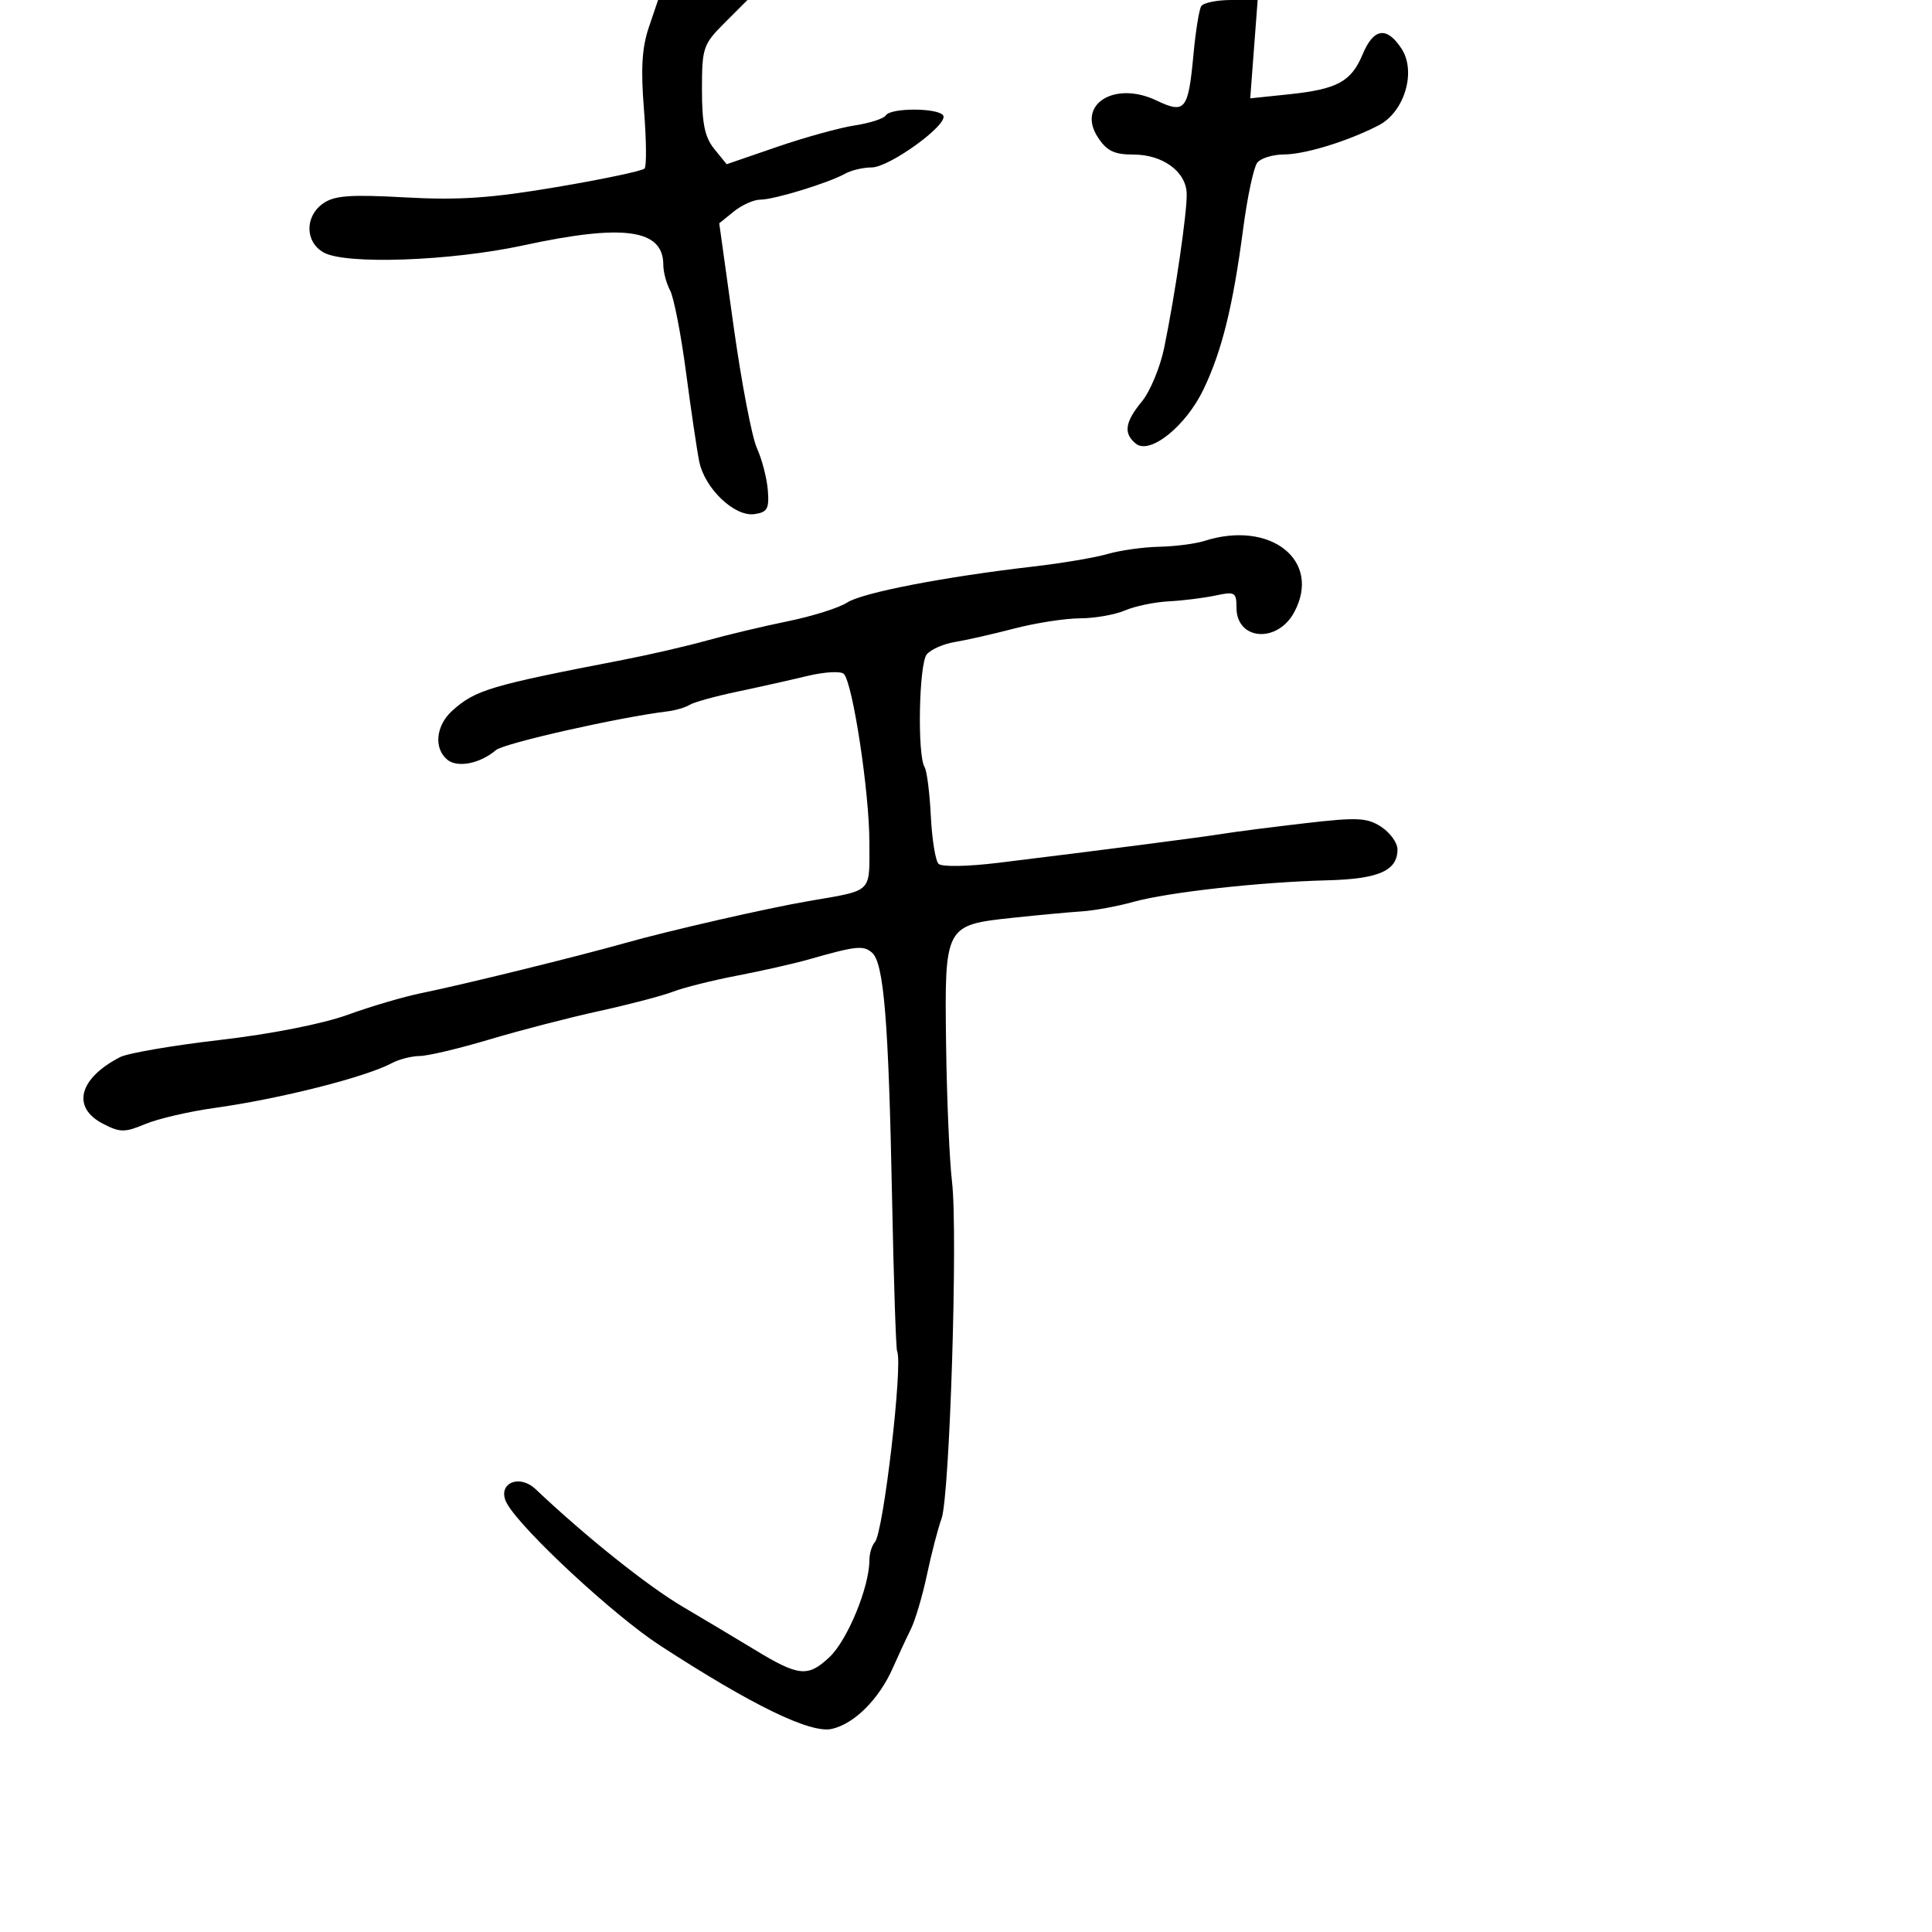 <svg xmlns="http://www.w3.org/2000/svg" width="300" height="300" viewBox="0 0 300 300" version="1.1">
  <defs/>
  <path d="M187,84 C197.275,80.709 205.268,87.024 200.977,95.043 C198.359,99.935 192,99.445 192,94.351 C192,91.966 191.756,91.825 188.75,92.47 C186.963,92.853 183.7,93.259 181.5,93.373 C179.3,93.486 176.233,94.124 174.685,94.789 C173.137,95.455 169.987,96.007 167.685,96.016 C165.383,96.024 160.8,96.736 157.5,97.597 C154.2,98.458 150.053,99.399 148.285,99.687 C146.517,99.975 144.548,100.84 143.909,101.61 C142.693,103.075 142.418,117.25 143.57,119.113 C143.925,119.688 144.361,123.106 144.538,126.709 C144.716,130.313 145.254,133.654 145.734,134.134 C146.231,134.631 150.241,134.562 155.053,133.973 C171.086,132.012 186.511,130.017 190,129.453 C191.925,129.141 197.657,128.407 202.737,127.82 C210.809,126.888 212.291,126.961 214.487,128.4 C215.869,129.305 217,130.881 217,131.901 C217,135.208 214.085,136.49 206.096,136.695 C195.605,136.965 181.389,138.546 176,140.042 C173.525,140.73 169.925,141.393 168,141.517 C166.075,141.641 161.25,142.089 157.277,142.512 C146.689,143.641 146.662,143.692 146.909,162.241 C147.02,170.633 147.434,180.2 147.828,183.5 C148.757,191.286 147.479,232.34 146.199,235.822 C145.657,237.295 144.642,241.2 143.944,244.5 C143.245,247.8 142.112,251.625 141.426,253 C140.74,254.375 139.485,257.075 138.637,259 C136.501,263.846 132.635,267.702 129.143,268.469 C125.826,269.197 116.746,264.78 102.438,255.477 C95.319,250.848 81.029,237.59 78.729,233.479 C77.043,230.467 80.513,228.73 83.18,231.25 C91.051,238.688 100.499,246.234 106.029,249.5 C109.754,251.7 114.759,254.691 117.151,256.146 C124.035,260.334 125.461,260.475 128.821,257.296 C131.613,254.655 135,246.413 135,242.262 C135,241.238 135.385,239.973 135.856,239.45 C137.182,237.979 140.235,211.744 139.304,209.826 C139.123,209.456 138.768,198.656 138.515,185.826 C137.97,158.289 137.238,149.442 135.378,147.899 C134.008,146.762 132.935,146.882 125.5,149.001 C123.3,149.628 118.35,150.747 114.5,151.487 C110.65,152.228 106.15,153.354 104.5,153.99 C102.85,154.626 97.675,155.983 93,157.006 C88.325,158.029 80.675,160.01 76,161.409 C71.325,162.807 66.458,163.962 65.184,163.976 C63.911,163.989 61.963,164.484 60.857,165.077 C56.776,167.261 43.451,170.631 33.328,172.039 C29.384,172.588 24.541,173.712 22.565,174.537 C19.358,175.877 18.655,175.873 15.987,174.493 C11.076,171.954 12.233,167.46 18.653,164.145 C19.837,163.534 26.812,162.337 34.153,161.485 C42.114,160.562 50.123,158.982 54,157.572 C57.575,156.271 62.75,154.752 65.5,154.196 C71.692,152.944 89.621,148.536 97,146.452 C103.894,144.505 118.908,141.07 125.5,139.93 C130.968,138.985 133.303,138.736 134.292,137.452 C135.143,136.346 134.998,134.474 134.997,130.731 C134.993,123.014 132.416,106.064 131.03,104.648 C130.571,104.18 128.015,104.323 125.348,104.967 C122.682,105.61 117.753,106.714 114.396,107.419 C111.039,108.125 107.751,109.036 107.089,109.445 C106.427,109.854 104.899,110.308 103.693,110.454 C96.153,111.367 78.254,115.408 77,116.481 C74.545,118.58 71.029,119.269 69.452,117.96 C67.313,116.185 67.685,112.631 70.25,110.336 C73.844,107.122 76.098,106.452 96.756,102.461 C100.746,101.69 106.596,100.34 109.756,99.461 C112.915,98.582 118.6,97.229 122.39,96.455 C126.179,95.68 130.296,94.381 131.538,93.567 C133.882,92.031 146.652,89.561 160.5,87.965 C164.9,87.458 170.072,86.583 171.993,86.021 C173.915,85.46 177.515,84.955 179.993,84.9 C182.472,84.845 185.625,84.44 187,84 Z M100.747,4.25 L102.188,0 L116.067,0 L112.533,3.533 C109.176,6.891 109,7.408 109,13.923 C109,19.193 109.443,21.324 110.918,23.139 L112.836,25.5 L120.668,22.808 C124.976,21.328 130.41,19.826 132.745,19.471 C135.079,19.116 137.243,18.415 137.554,17.913 C138.297,16.711 145.716,16.732 146.462,17.938 C147.317,19.321 138.105,26 135.343,26 C134.039,26 132.191,26.436 131.236,26.968 C128.65,28.411 120.199,31 118.076,31 C117.056,31 115.2,31.827 113.952,32.838 L111.683,34.675 L113.902,50.588 C115.123,59.339 116.758,67.895 117.537,69.6 C118.315,71.306 119.075,74.23 119.226,76.1 C119.46,79.006 119.158,79.547 117.142,79.833 C114.059,80.27 109.422,75.85 108.577,71.667 C108.224,69.925 107.3,63.678 106.522,57.785 C105.744,51.891 104.633,46.183 104.054,45.1 C103.474,44.017 103,42.234 103,41.137 C103,35.577 96.877,34.719 81.293,38.096 C69.999,40.543 53.65,41.125 50.25,39.202 C47.349,37.562 47.31,33.597 50.175,31.59 C51.933,30.359 54.377,30.179 62.925,30.652 C71.272,31.113 76.239,30.773 86.5,29.037 C93.65,27.827 99.765,26.536 100.09,26.169 C100.414,25.801 100.37,21.675 99.993,17 C99.485,10.712 99.681,7.394 100.747,4.25 Z M186.525,0.959 C186.851,0.432 188.956,0 191.203,0 L195.289,0 L194.711,7.635 L194.134,15.271 L200.113,14.646 C207.663,13.857 209.813,12.691 211.598,8.42 C213.297,4.354 215.337,4.058 217.622,7.545 C219.958,11.112 218.095,17.382 214.082,19.458 C209.309,21.926 202.667,23.97 199.372,23.985 C197.652,23.993 195.79,24.562 195.234,25.25 C194.678,25.938 193.691,30.55 193.041,35.5 C191.462,47.529 189.744,54.488 186.879,60.462 C184.123,66.211 178.528,70.683 176.352,68.877 C174.418,67.272 174.672,65.553 177.321,62.327 C178.597,60.772 180.151,57.025 180.774,54 C182.486,45.696 184.364,32.813 184.269,30.034 C184.153,26.634 180.545,24 176.004,24 C173.017,24 171.865,23.443 170.479,21.328 C167.144,16.238 173.045,12.504 179.548,15.59 C184.047,17.725 184.51,17.145 185.33,8.371 C185.661,4.822 186.199,1.487 186.525,0.959 Z"/>
</svg>

